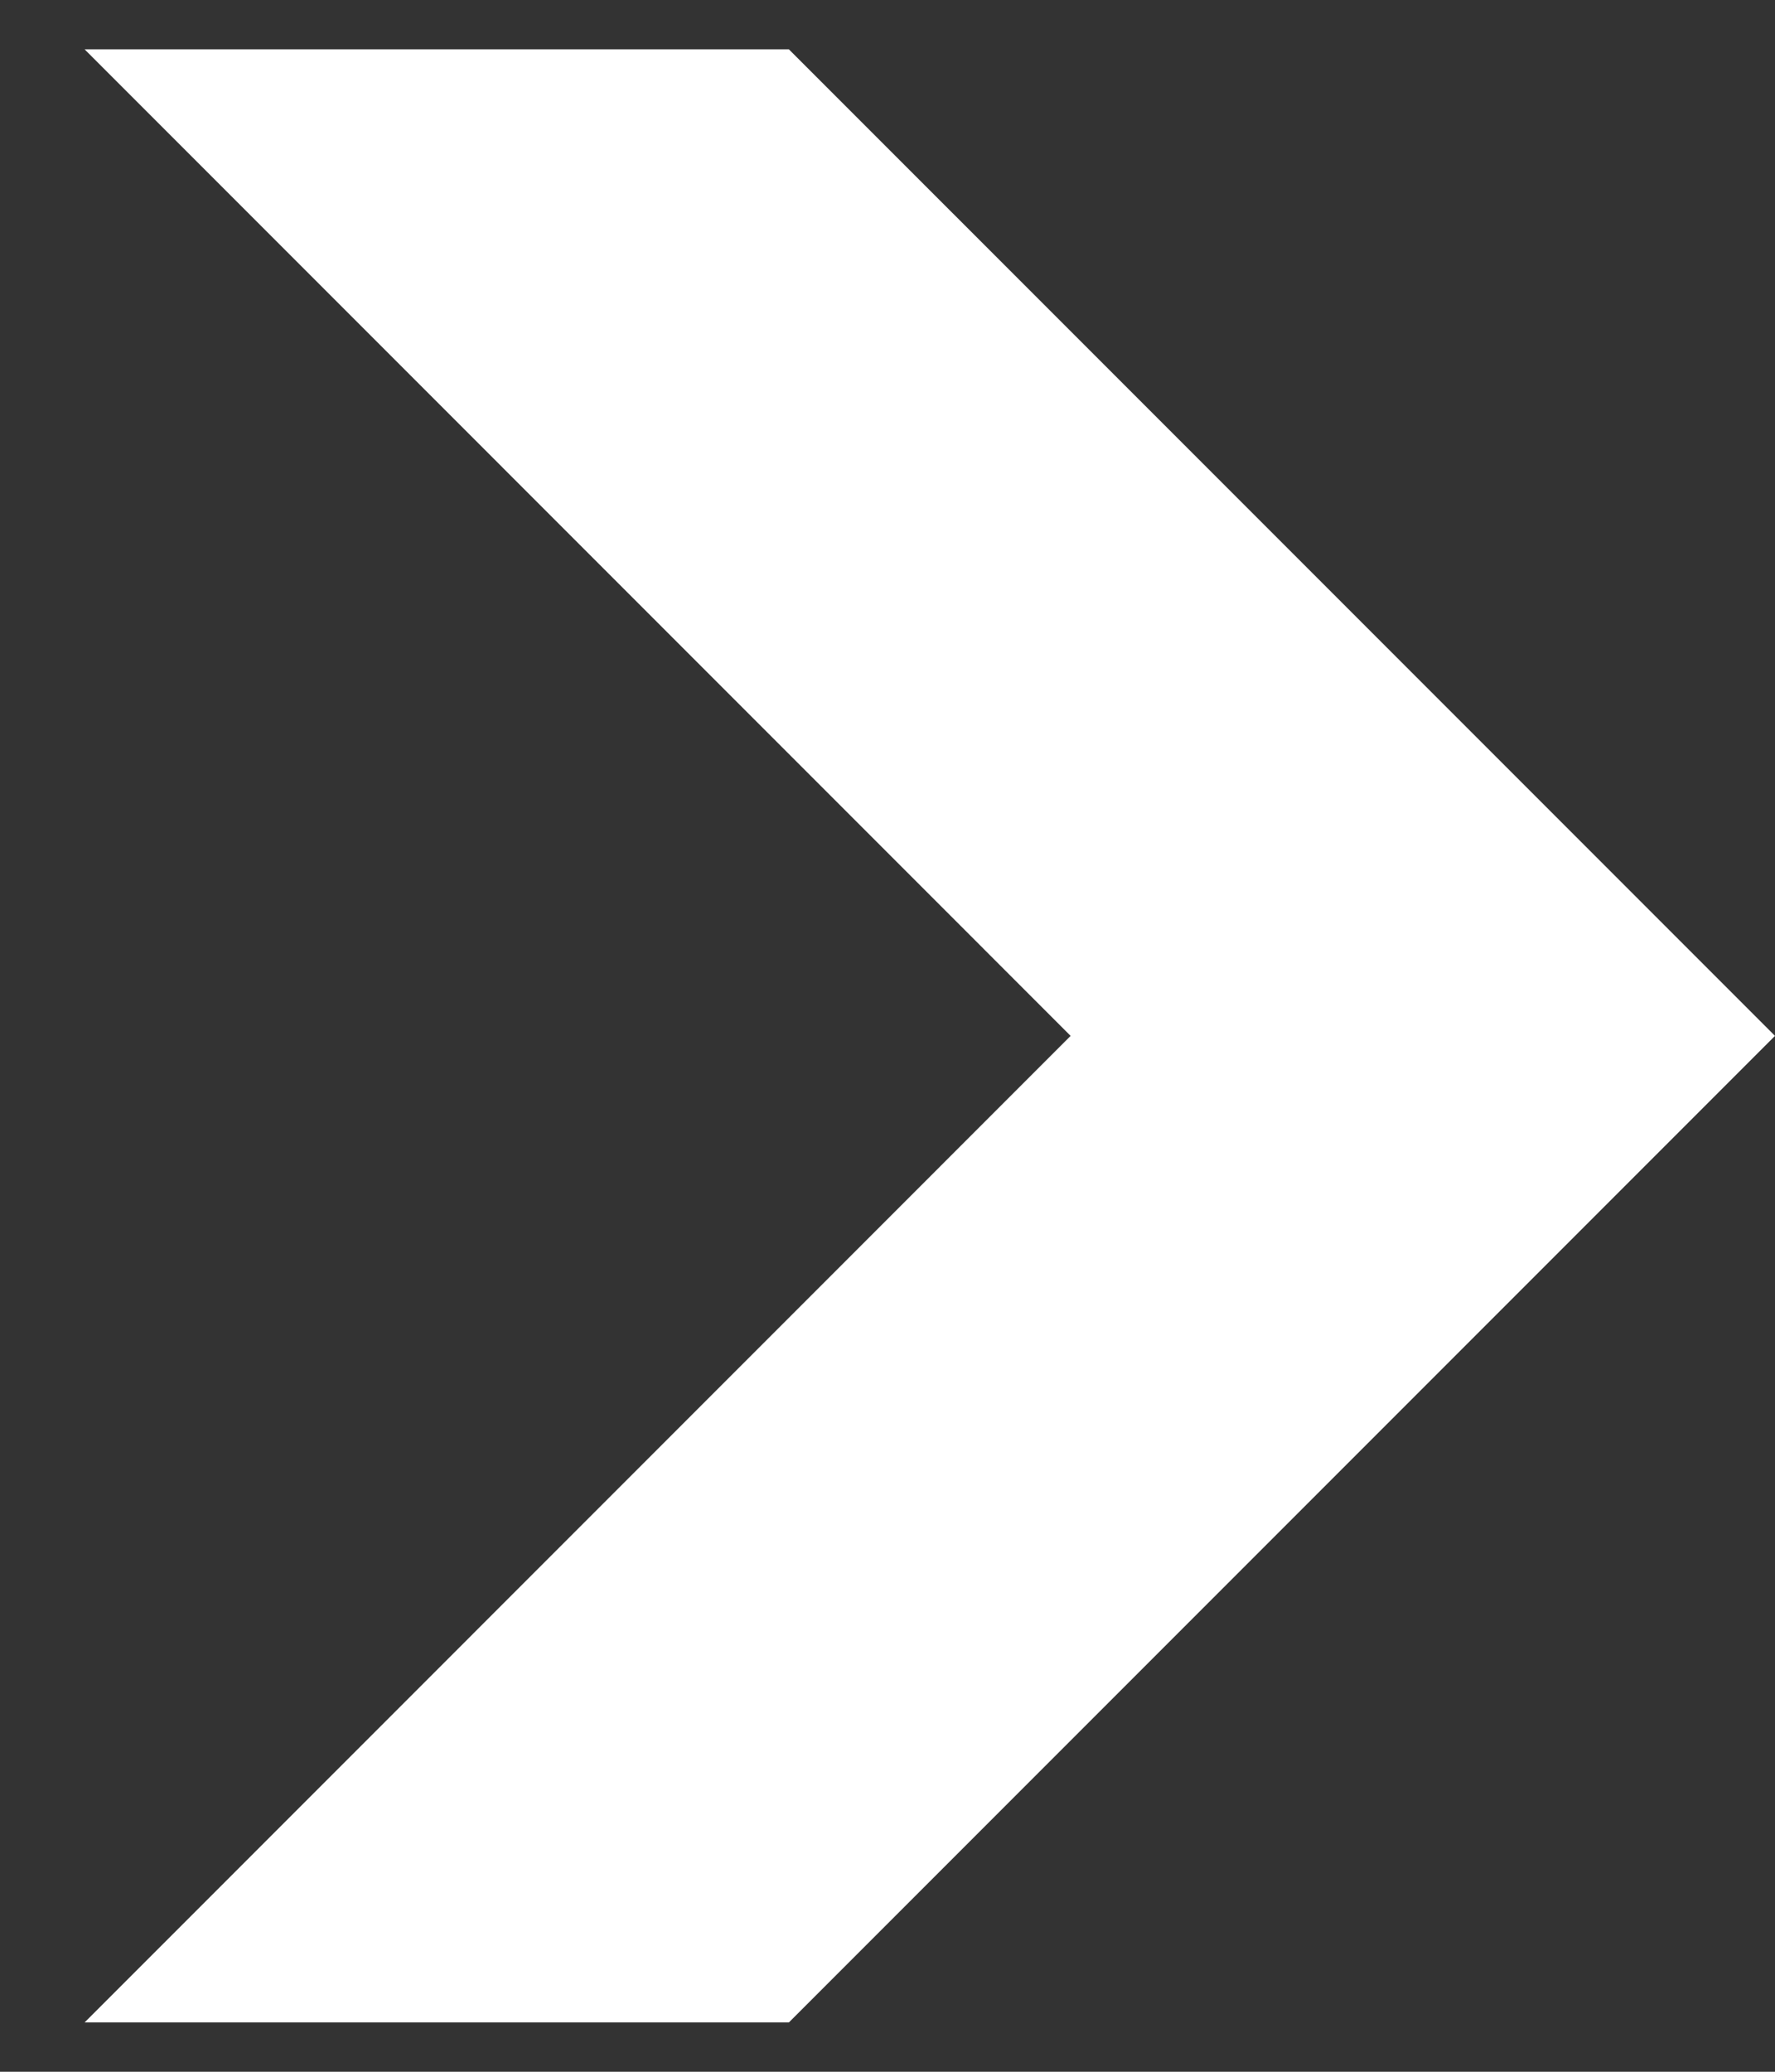 <svg width="18" height="21" viewBox="0 0 18 21" fill="none" xmlns="http://www.w3.org/2000/svg">
<rect x="0" y="0" width="18" height="21" fill="#333333" stroke="none"/>
<path d="M0.858 0.5L8 0.5L18 10.5L8 20.5L0.858 20.5L10.857 10.5L0.858 0.5Z" fill="white"/>
</svg>
